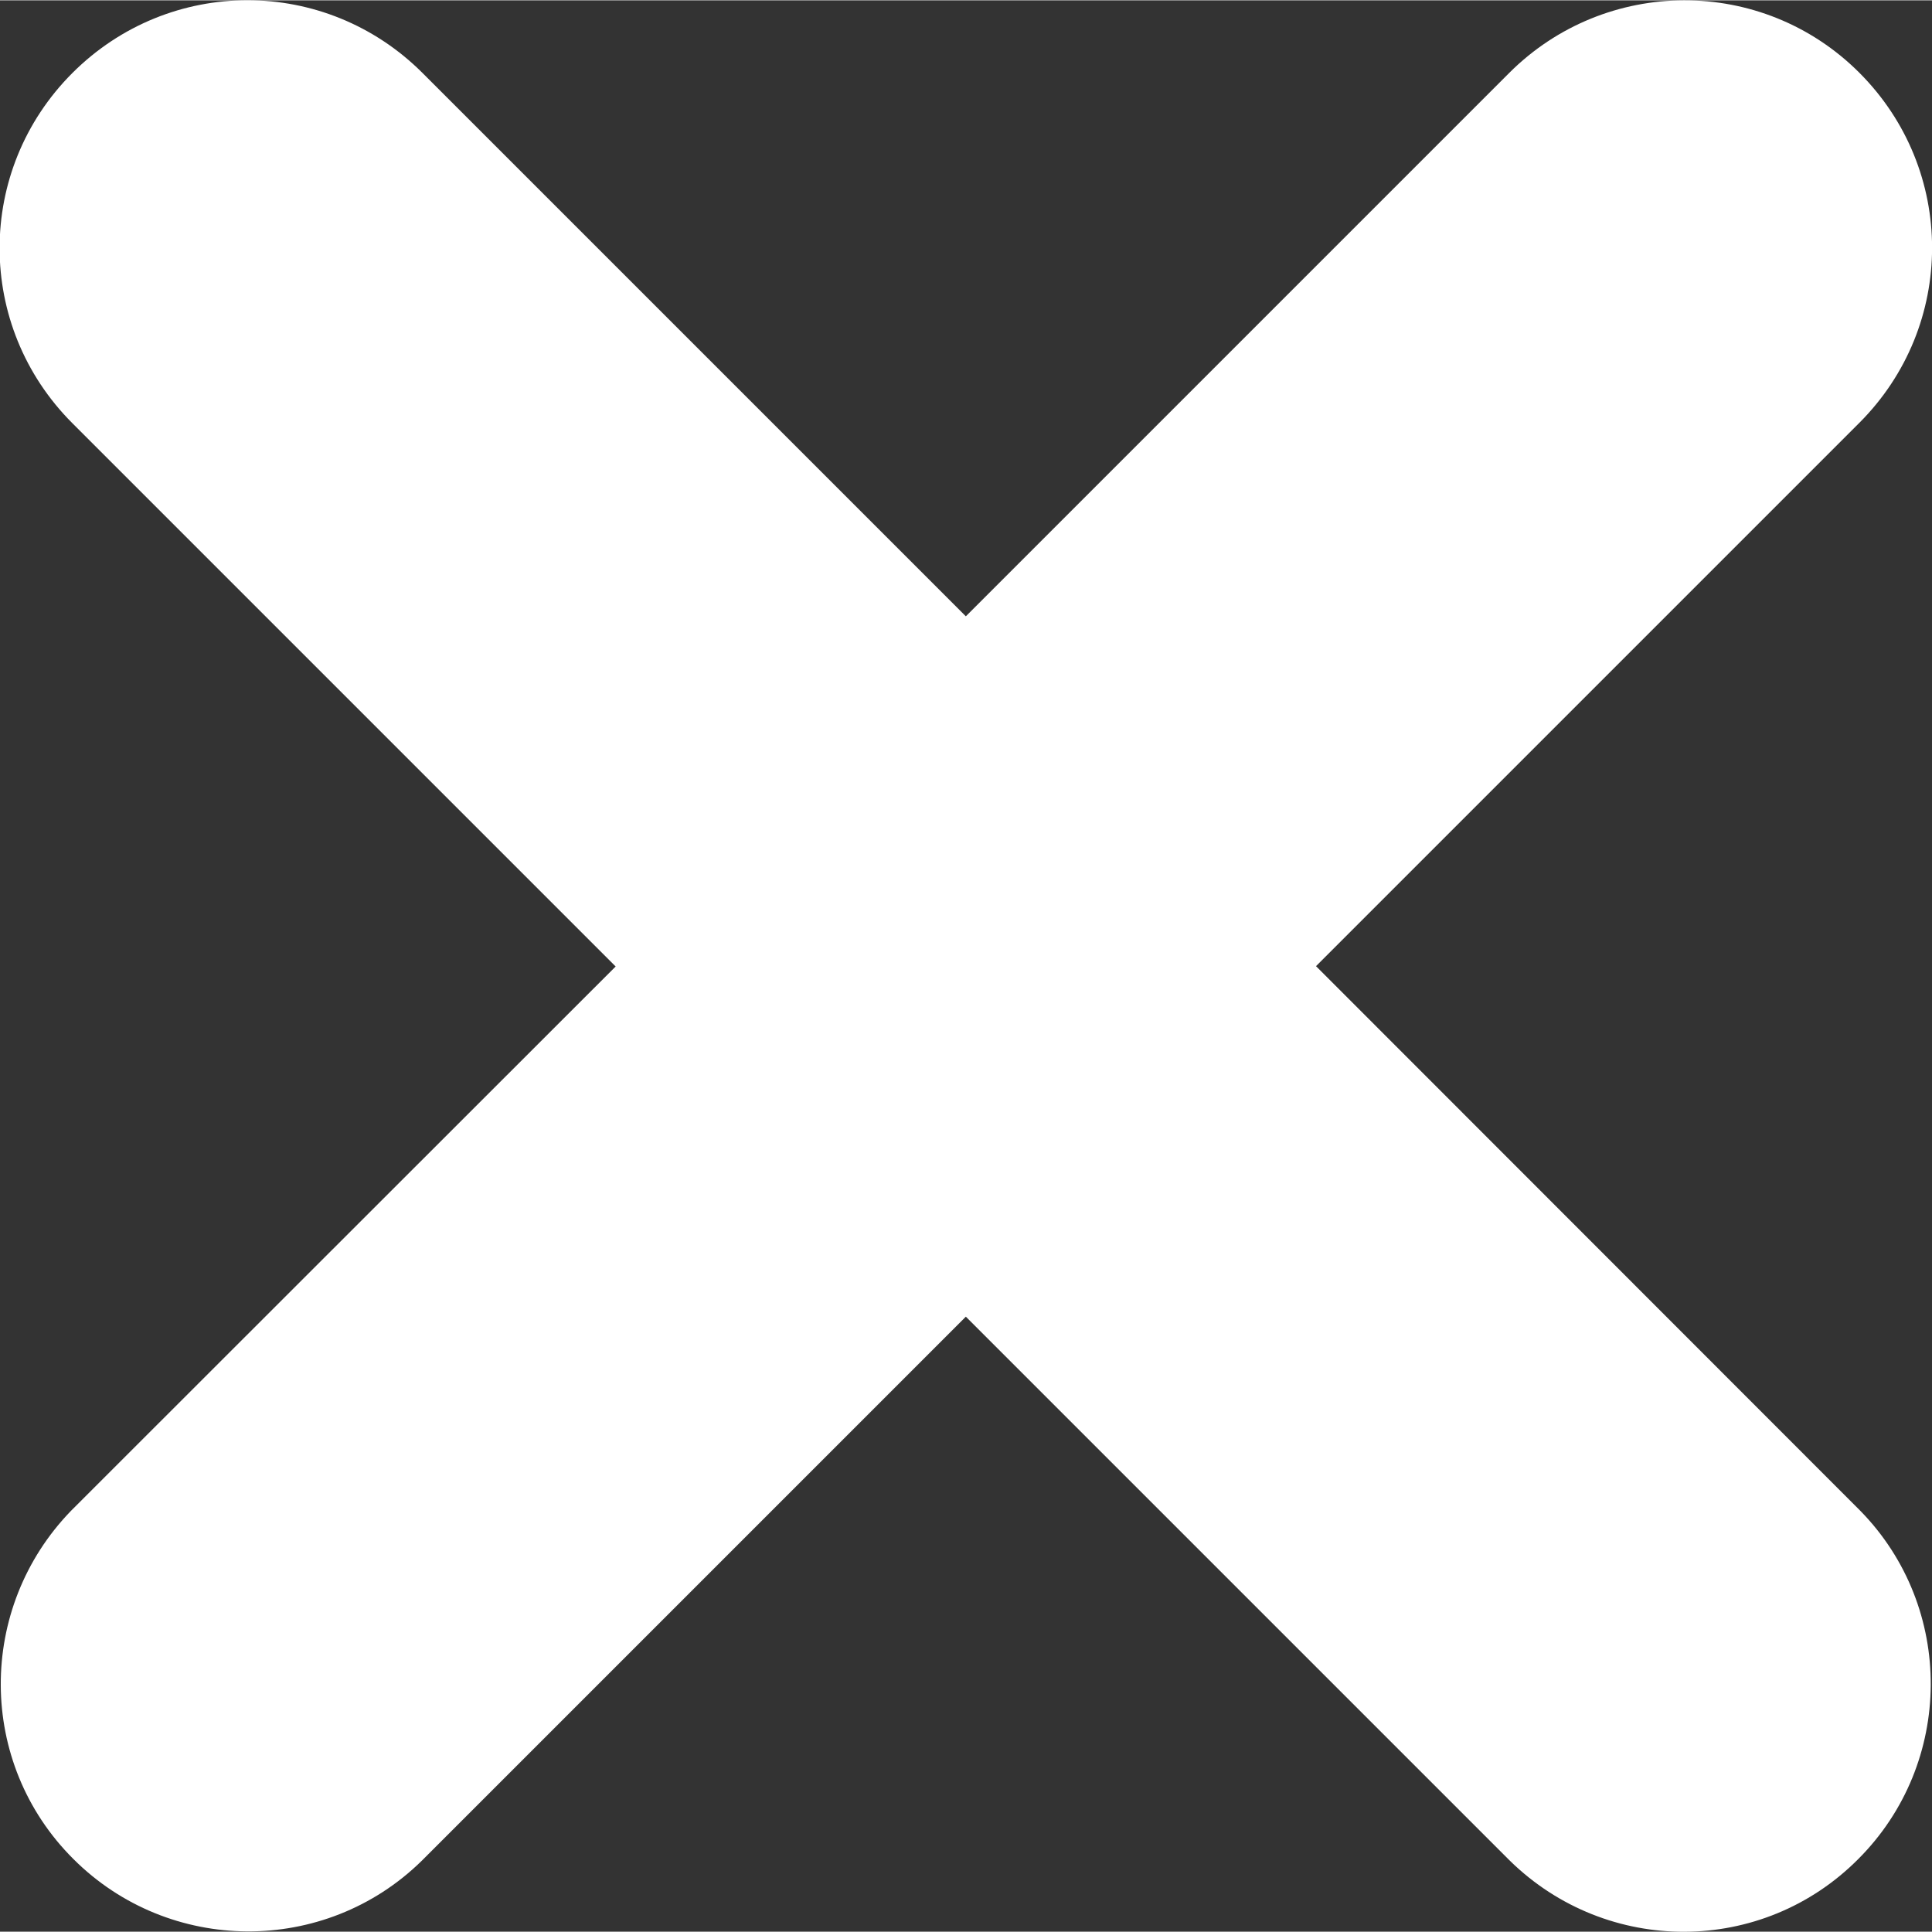 <?xml version="1.0" encoding="utf-8"?>
<!-- Generator: Adobe Illustrator 18.0.0, SVG Export Plug-In . SVG Version: 6.00 Build 0)  -->
<!DOCTYPE svg PUBLIC "-//W3C//DTD SVG 1.1//EN" "http://www.w3.org/Graphics/SVG/1.1/DTD/svg11.dtd">
<svg version="1.1" id="Layer_1" xmlns="http://www.w3.org/2000/svg" xmlns:xlink="http://www.w3.org/1999/xlink" x="0px" y="0px"
	 viewBox="0 123.3 595.3 595.1" enable-background="new 0 123.3 595.3 595.1" xml:space="preserve" width="16px" height="16px">
<rect x="0" y="123.3" width="595.3" height="595.1" fill="#333333" stroke="none"/>
<path fill="#FFFFFF" d="M465,145.7L297.6,313.1L130.2,145.7c-29.9-29.9-78-29.9-107.9,0s-29.9,78,0,107.9l167.4,167.4L21.9,588.7
	l0,0c-29,29.9-29,77.7,0.7,107.3c29.5,29.5,77.5,29.8,107.3,0.6l0,0l167.7-167.7l167.7,167.7l0,0c29.9,29.2,77.7,29.2,107.3-0.6
	c29.5-29.5,29.8-77.5,0.6-107.3l0,0L405.5,420.9l167.4-167.4c29.9-29.9,29.9-78,0-107.9S494.7,116,465,145.7z"/>
</svg>

